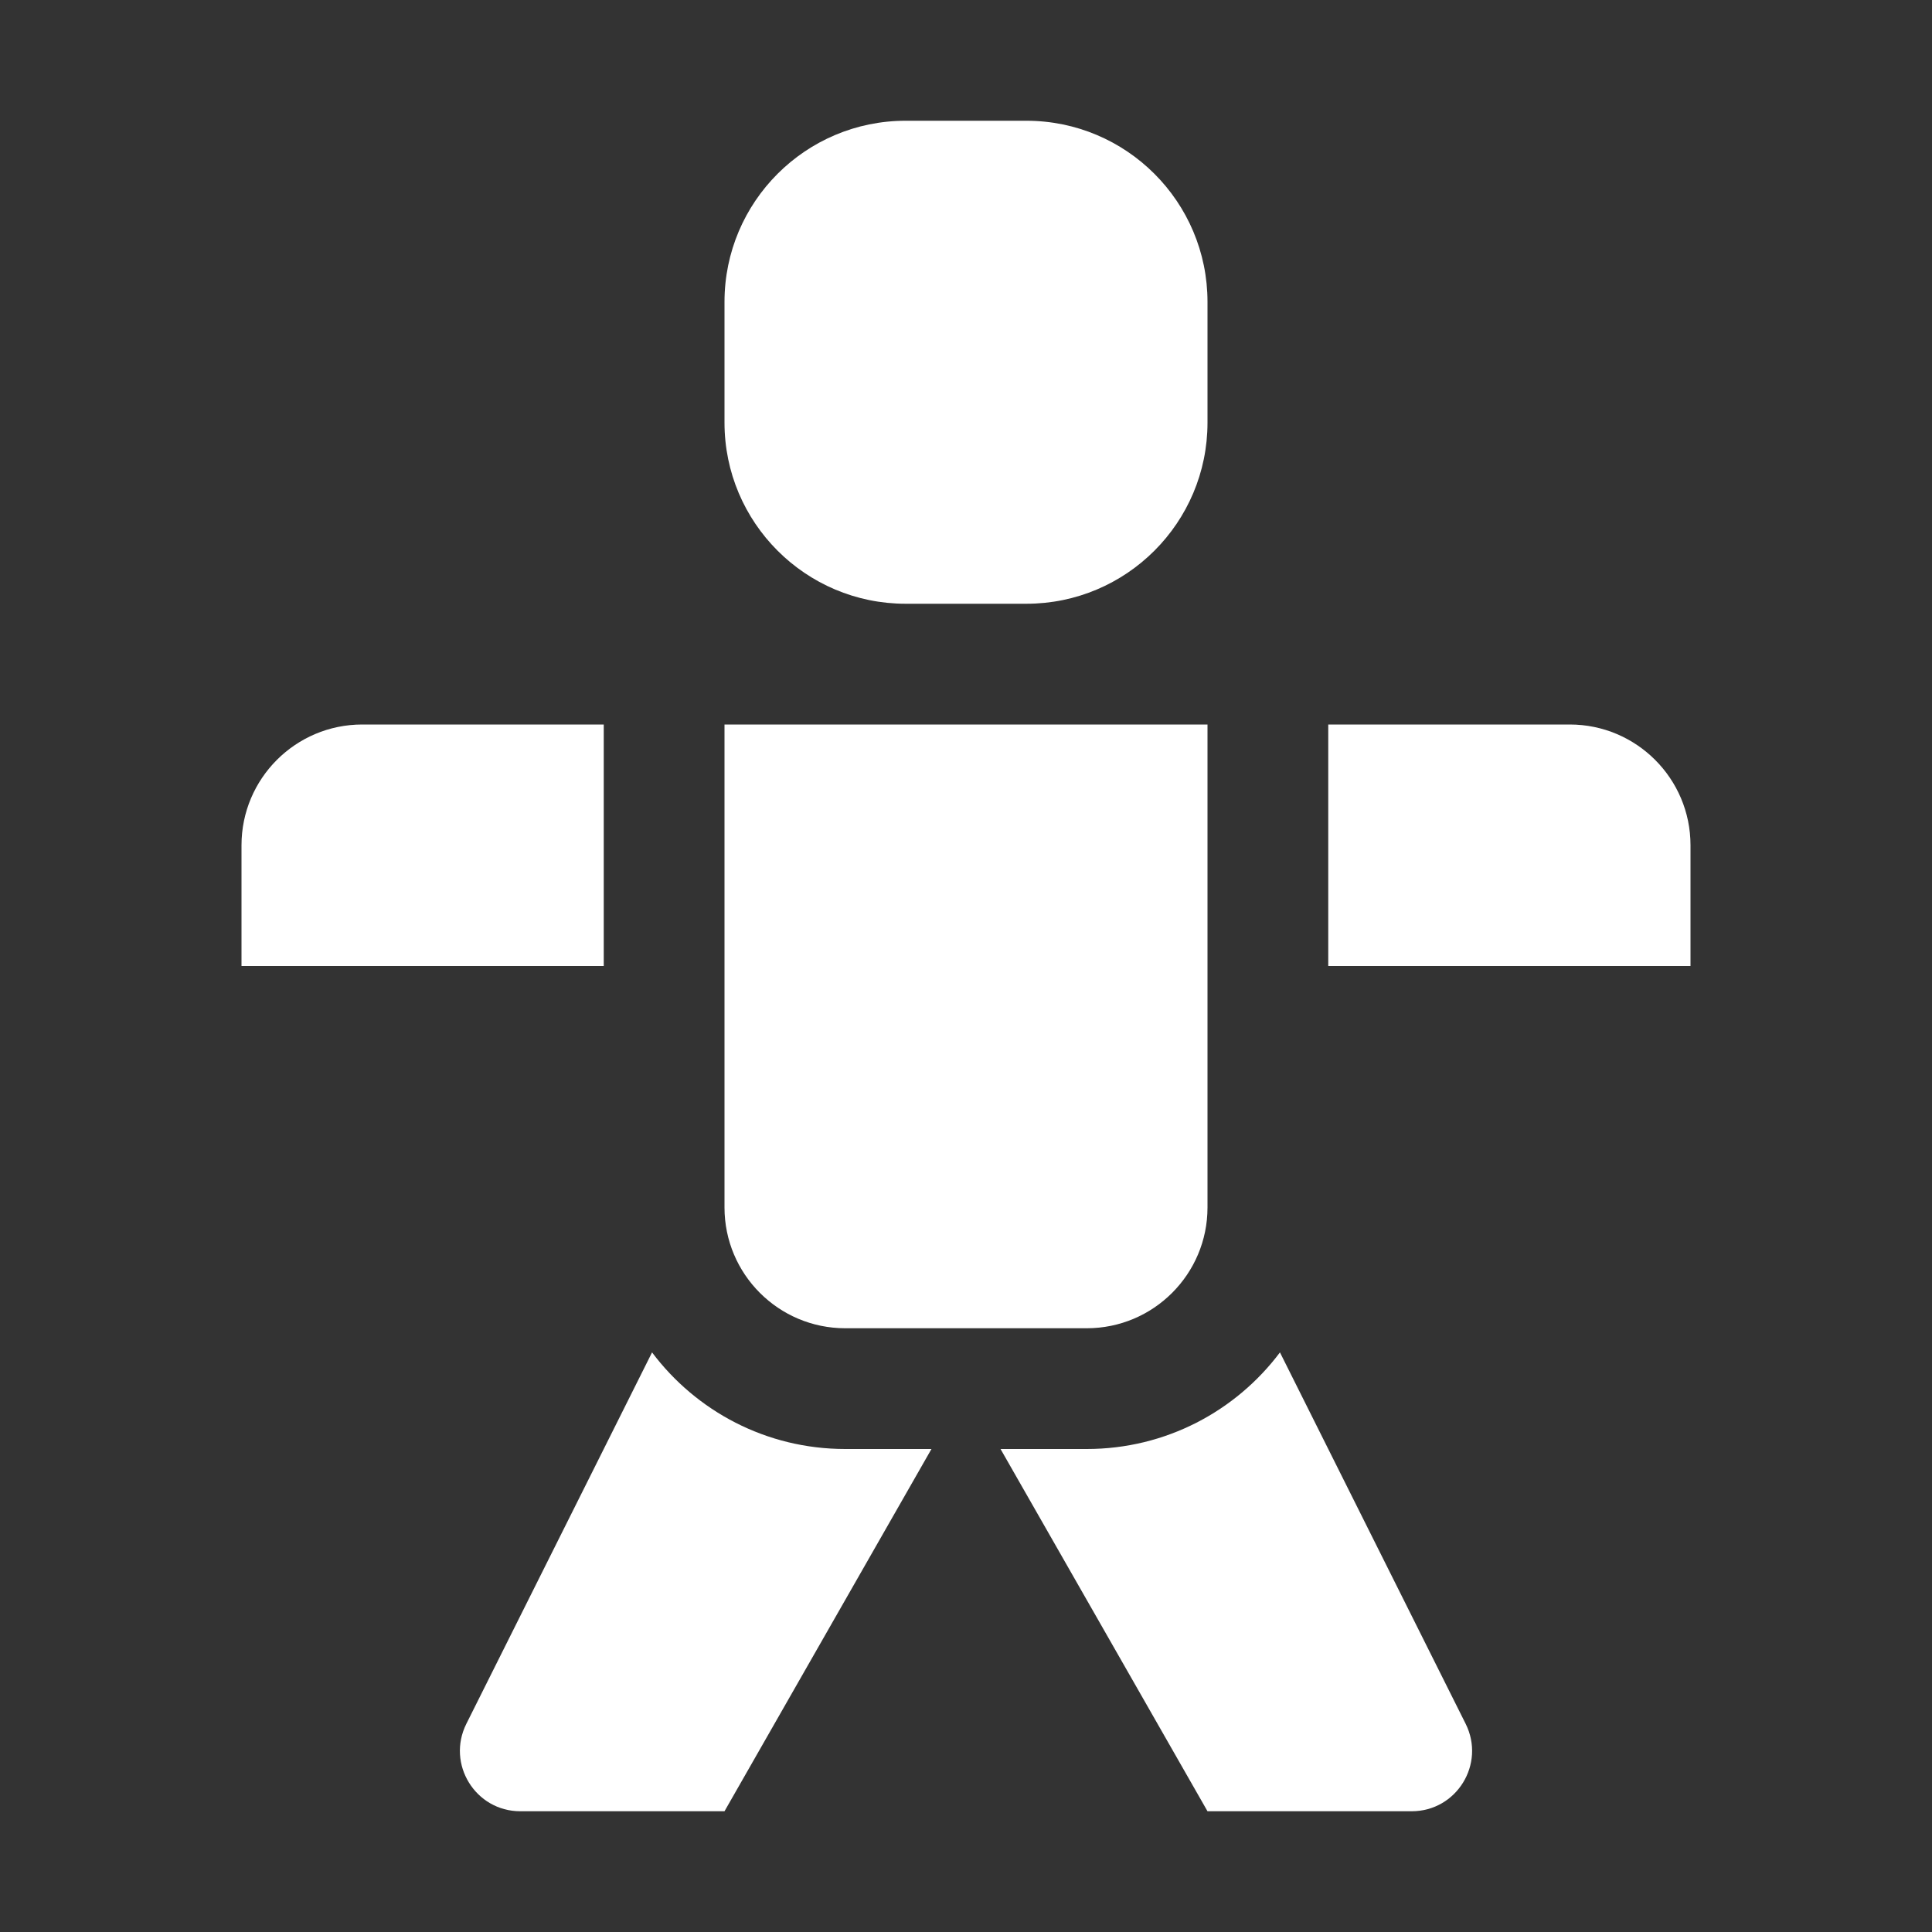 <svg width="16" height="16" viewBox="0 0 16 16" fill="none" xmlns="http://www.w3.org/2000/svg">
<rect x="0" y="0" width="16" height="16" fill="#333333" stroke="none"/>
<path fill-rule="evenodd" clip-rule="evenodd" d="M6 2.5C6 1.672 6.672 1 7.5 1H8.5C9.328 1 10 1.672 10 2.5V3.5C10 4.328 9.328 5 8.5 5H7.5C6.672 5 6 4.328 6 3.5V2.5ZM10 6H6V8V10C6 10.552 6.448 11 7 11H9C9.552 11 10 10.552 10 10V8V6ZM11 6V8H14V7C14 6.448 13.552 6 13 6H11ZM10.6 11.2C10.235 11.686 9.654 12 9 12H8.286L10 15H11.691C12.063 15 12.304 14.609 12.138 14.276L10.6 11.2ZM7.714 12H7C6.346 12 5.765 11.686 5.4 11.2L3.862 14.276C3.696 14.609 3.937 15 4.309 15H6L7.714 12ZM5 8V6H3C2.448 6 2 6.448 2 7V8H5Z" fill="white"/>
</svg>
